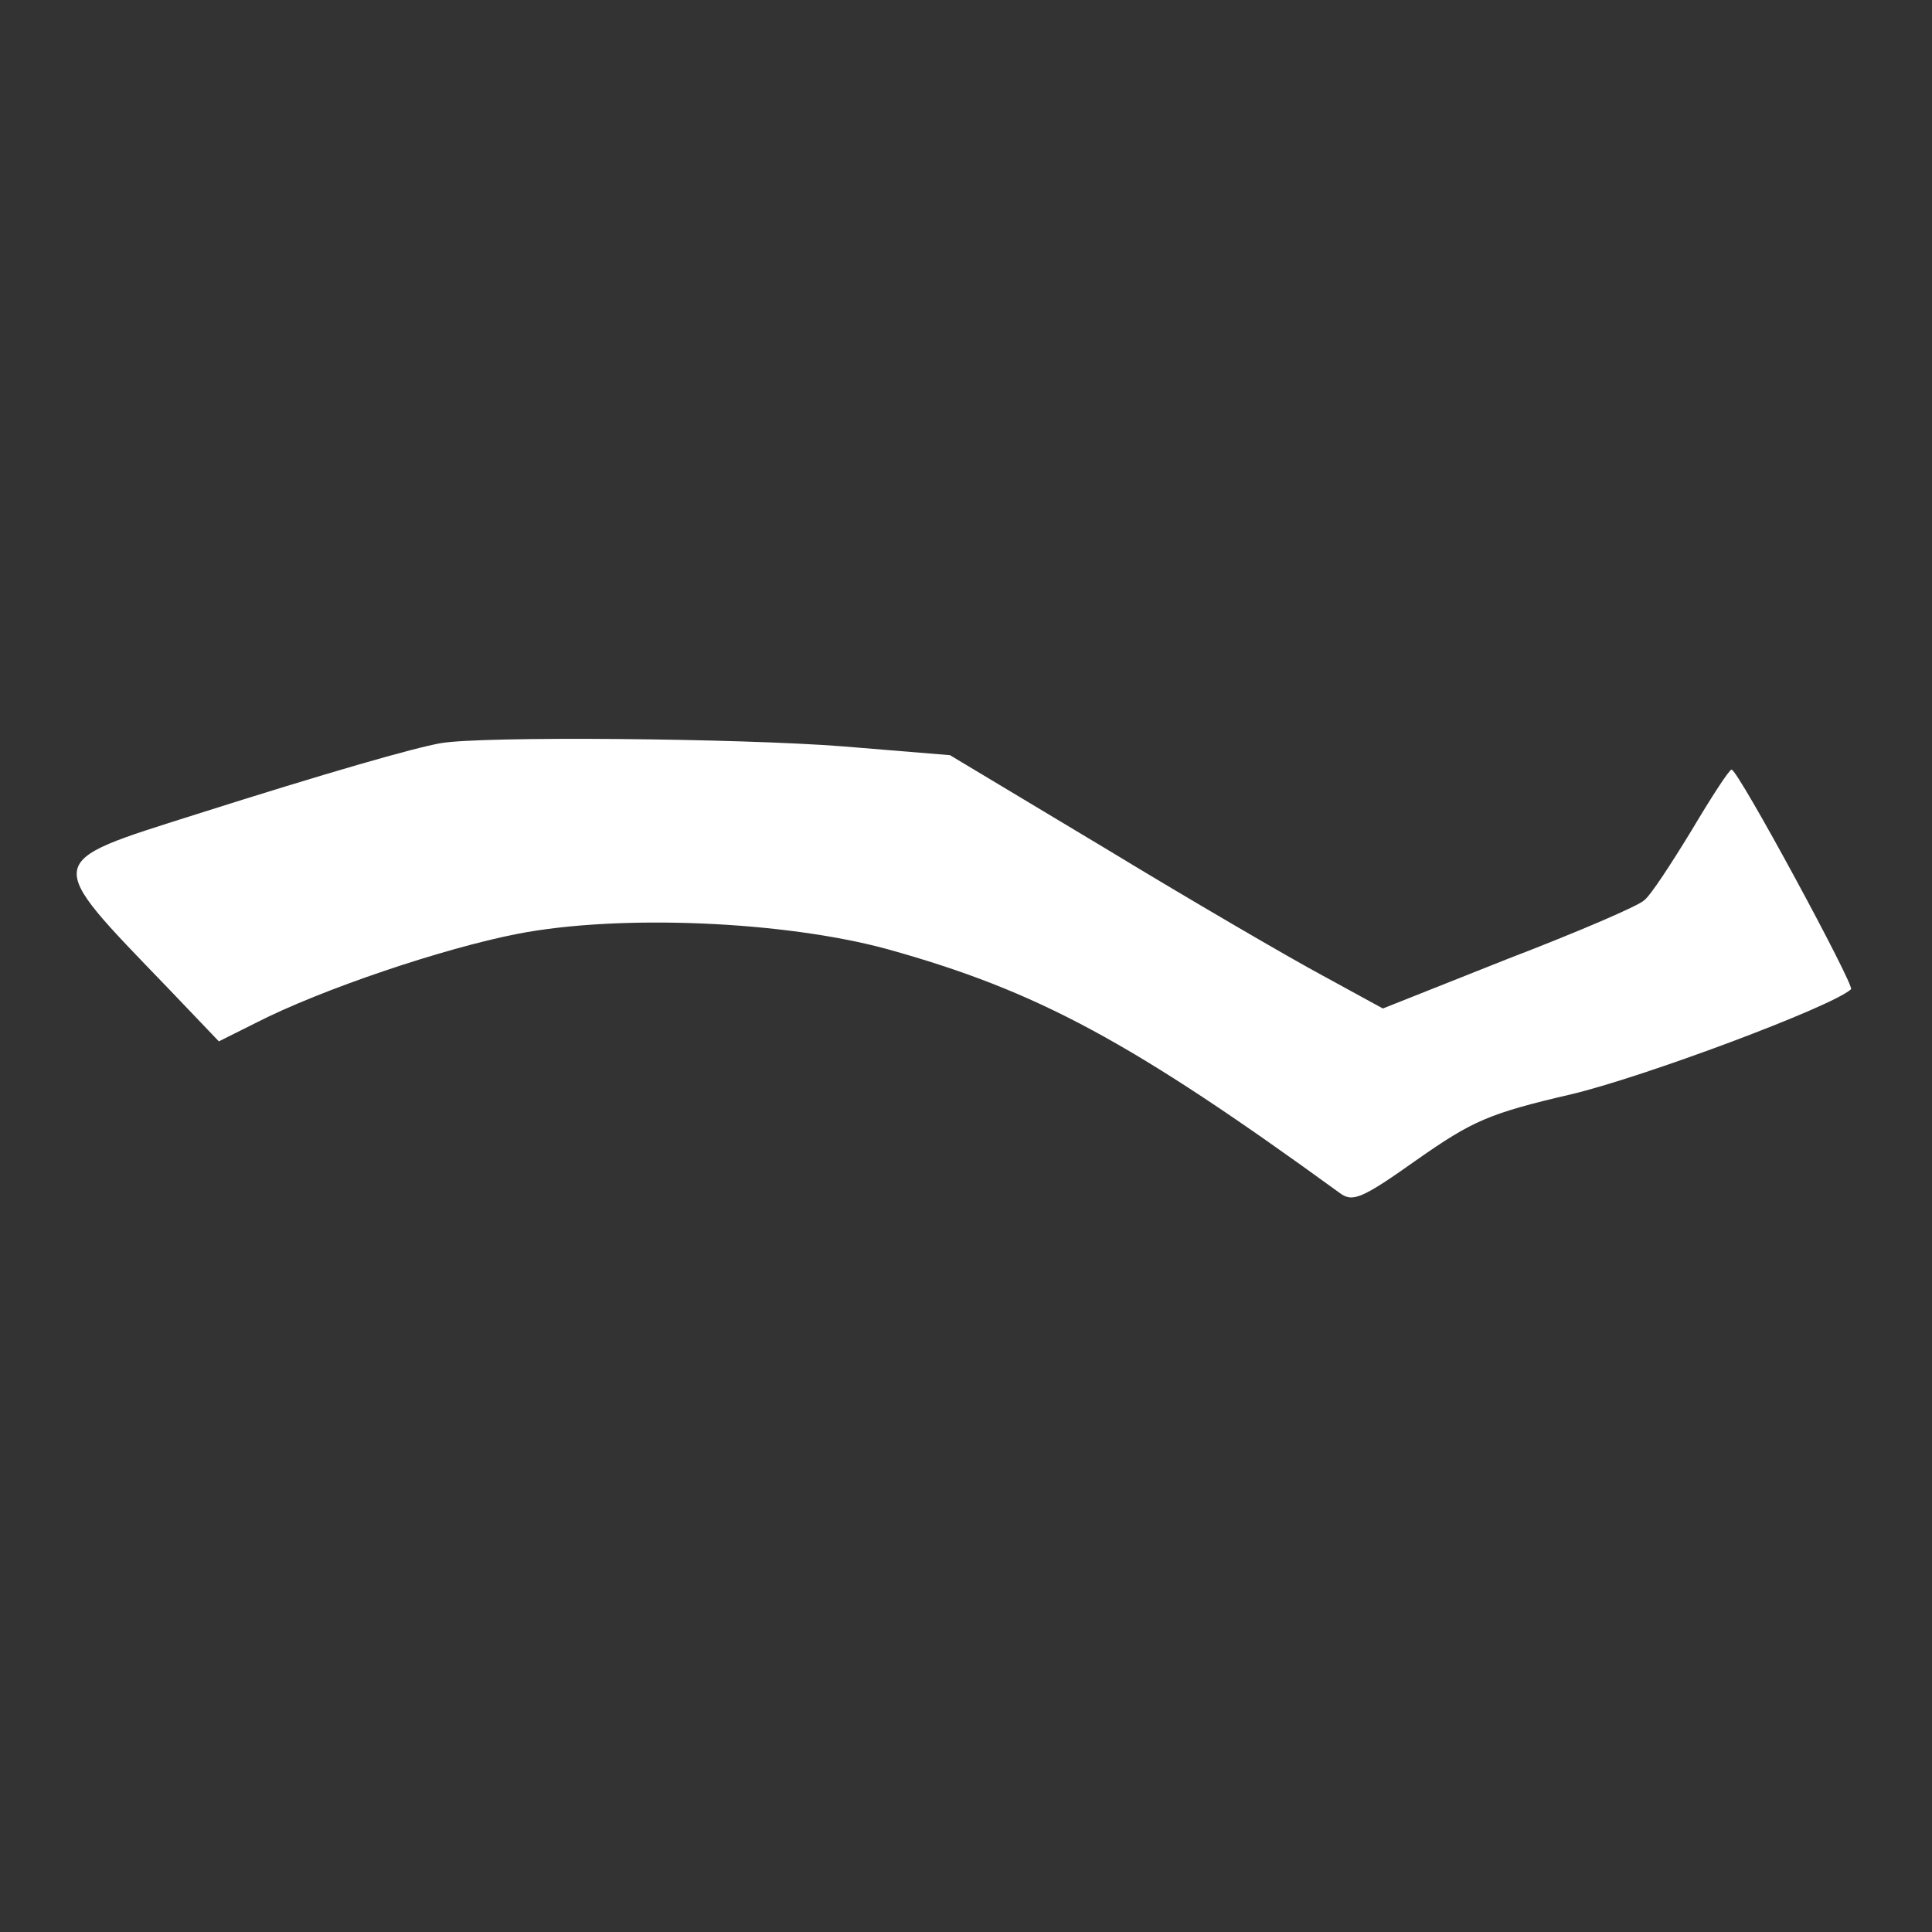 <?xml version="1.0" standalone="no"?>
<!DOCTYPE svg PUBLIC "-//W3C//DTD SVG 20010904//EN"
 "http://www.w3.org/TR/2001/REC-SVG-20010904/DTD/svg10.dtd">
<svg version="1.0" xmlns="http://www.w3.org/2000/svg"
 width="241pt" height="241pt" viewBox="0 0 241 241"
 preserveAspectRatio="xMidYMid meet">
<rect x="0" y="0" width="241" height="241" fill="#333333" stroke="none"/>
<g transform="translate(0,241) scale(0.1,-0.1)"
fill="#ffffff" stroke="none">
<path d="M550 1483 c-34 -6 -139 -36 -306 -89 -192 -61 -191 -54 -35 -216 l64
-67 46 23 c82 42 234 93 326 111 128 25 334 16 462 -19 187 -52 304 -115 564
-304 16 -12 27 -8 96 41 70 49 90 58 193 82 89 21 325 109 349 131 5 4 -141
274 -149 274 -3 0 -25 -34 -50 -76 -25 -41 -51 -81 -59 -87 -7 -7 -84 -40
-170 -73 l-156 -62 -75 41 c-41 22 -163 93 -270 158 l-195 117 -134 11 c-128
10 -448 13 -501 4z"/>
</g>
</svg>
